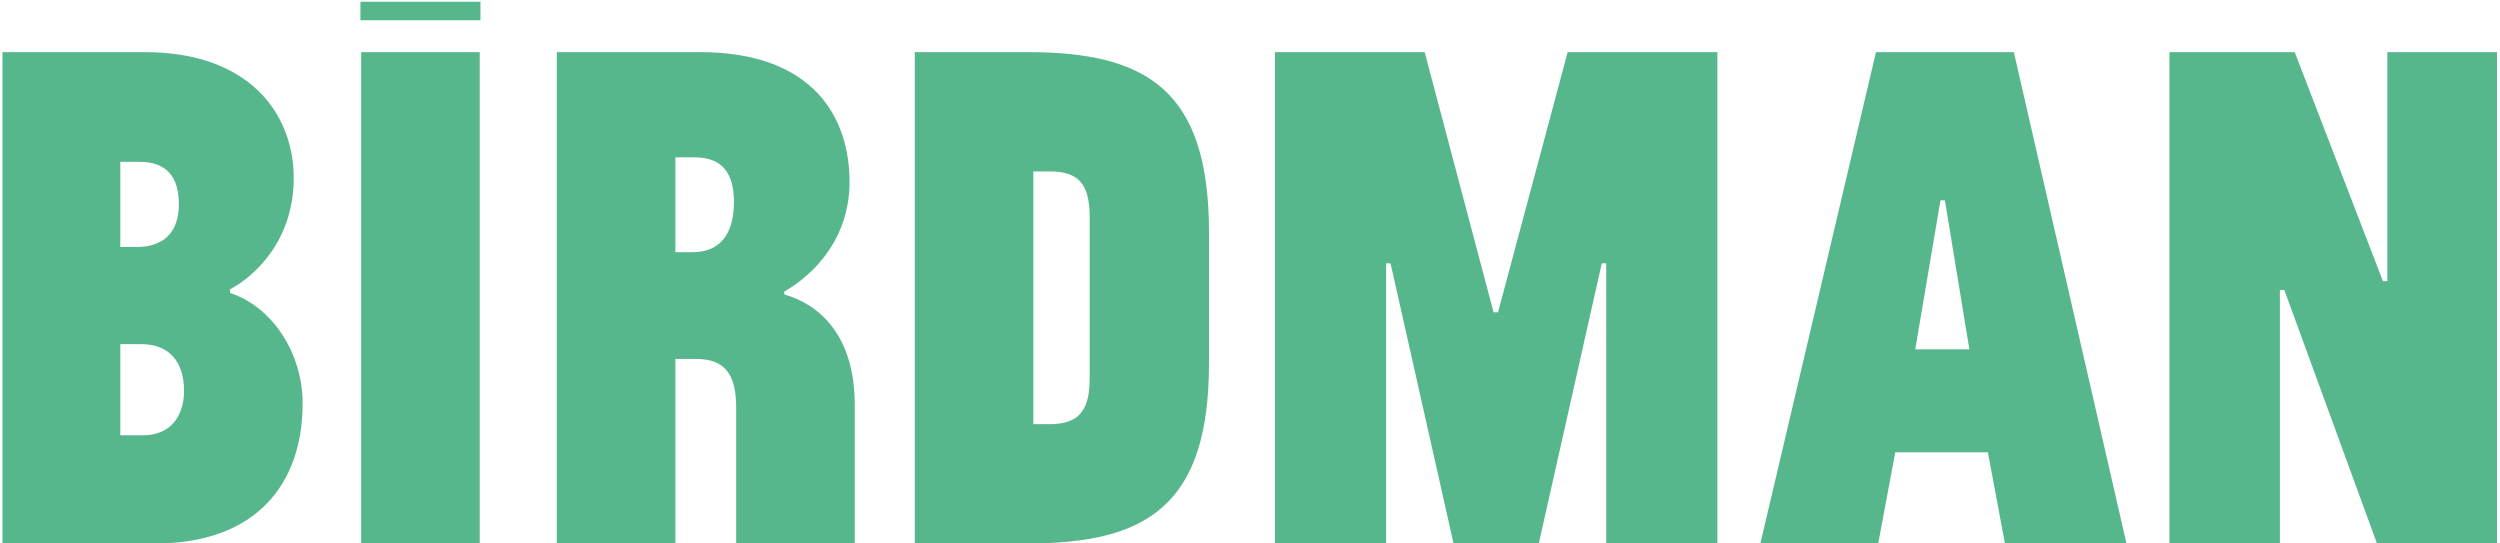 <svg height="110" viewBox="0 0 506 110" width="506" xmlns="http://www.w3.org/2000/svg"><path d="m67.4 138c20.4 0 29.85-12 29.85-28.35 0-10.35-6.3-19.65-14.7-22.35v-.75c4.65-2.4 12.9-9.6 12.9-22.5 0-13.05-9-25.5-30.15-25.5h-28.8v99.45zm-2.85-40.35c5.85 0 8.7 3.75 8.7 9.45 0 5.25-2.85 9-8.25 9h-4.65v-18.45zm-4.2-36.9h3.9c5.4 0 7.95 3 7.95 8.55 0 5.4-2.7 8.7-8.7 8.7h-3.15zm48.75 77.25h24v-99.45h-24zm-.15-105.9h24.3v-3.75h-24.3zm63.75 105.9v-37.35h4.2c6 0 8.1 3.3 8.1 9.9v27.45h24v-28.05c0-14.25-7.35-20.4-14.25-22.35v-.6c6.3-3.6 13.2-10.95 13.2-22.2 0-12.9-7.2-26.25-30.3-26.25h-28.95v99.45zm0-78.15h3.9c5.4 0 7.95 3 7.95 9s-2.4 10.2-8.4 10.2h-3.45zm48.45 78.15h22.8c24.15 0 36.75-7.65 36.75-36.45v-26.55c0-28.8-12.6-36.45-36.75-36.45h-22.8zm35.4-33.3c0 6.75-2.55 9.15-8.1 9.15h-3.3v-51.15h3.3c5.55 0 8.1 2.25 8.1 9.15zm73.65 33.3h17.25l12.75-56.7h.9v56.7h22.5v-99.45h-30.3l-14.1 52.65h-.9l-13.95-52.65h-30.3v99.45h22.5v-56.7h.9zm62.1 0h23.85l3.45-18.45h18.75l3.45 18.45h24.6l-22.8-99.45h-27.9zm37.35-69.45 4.95 30.15h-10.95l5.1-30.15zm87.45 69.45h24.3v-99.45h-22.2v46.35h-.9l-17.85-46.35h-25.35v99.45h22.35v-51.3h.9z" fill="#57b78c" fill-rule="evenodd" transform="translate(-36 -28)"/></svg>